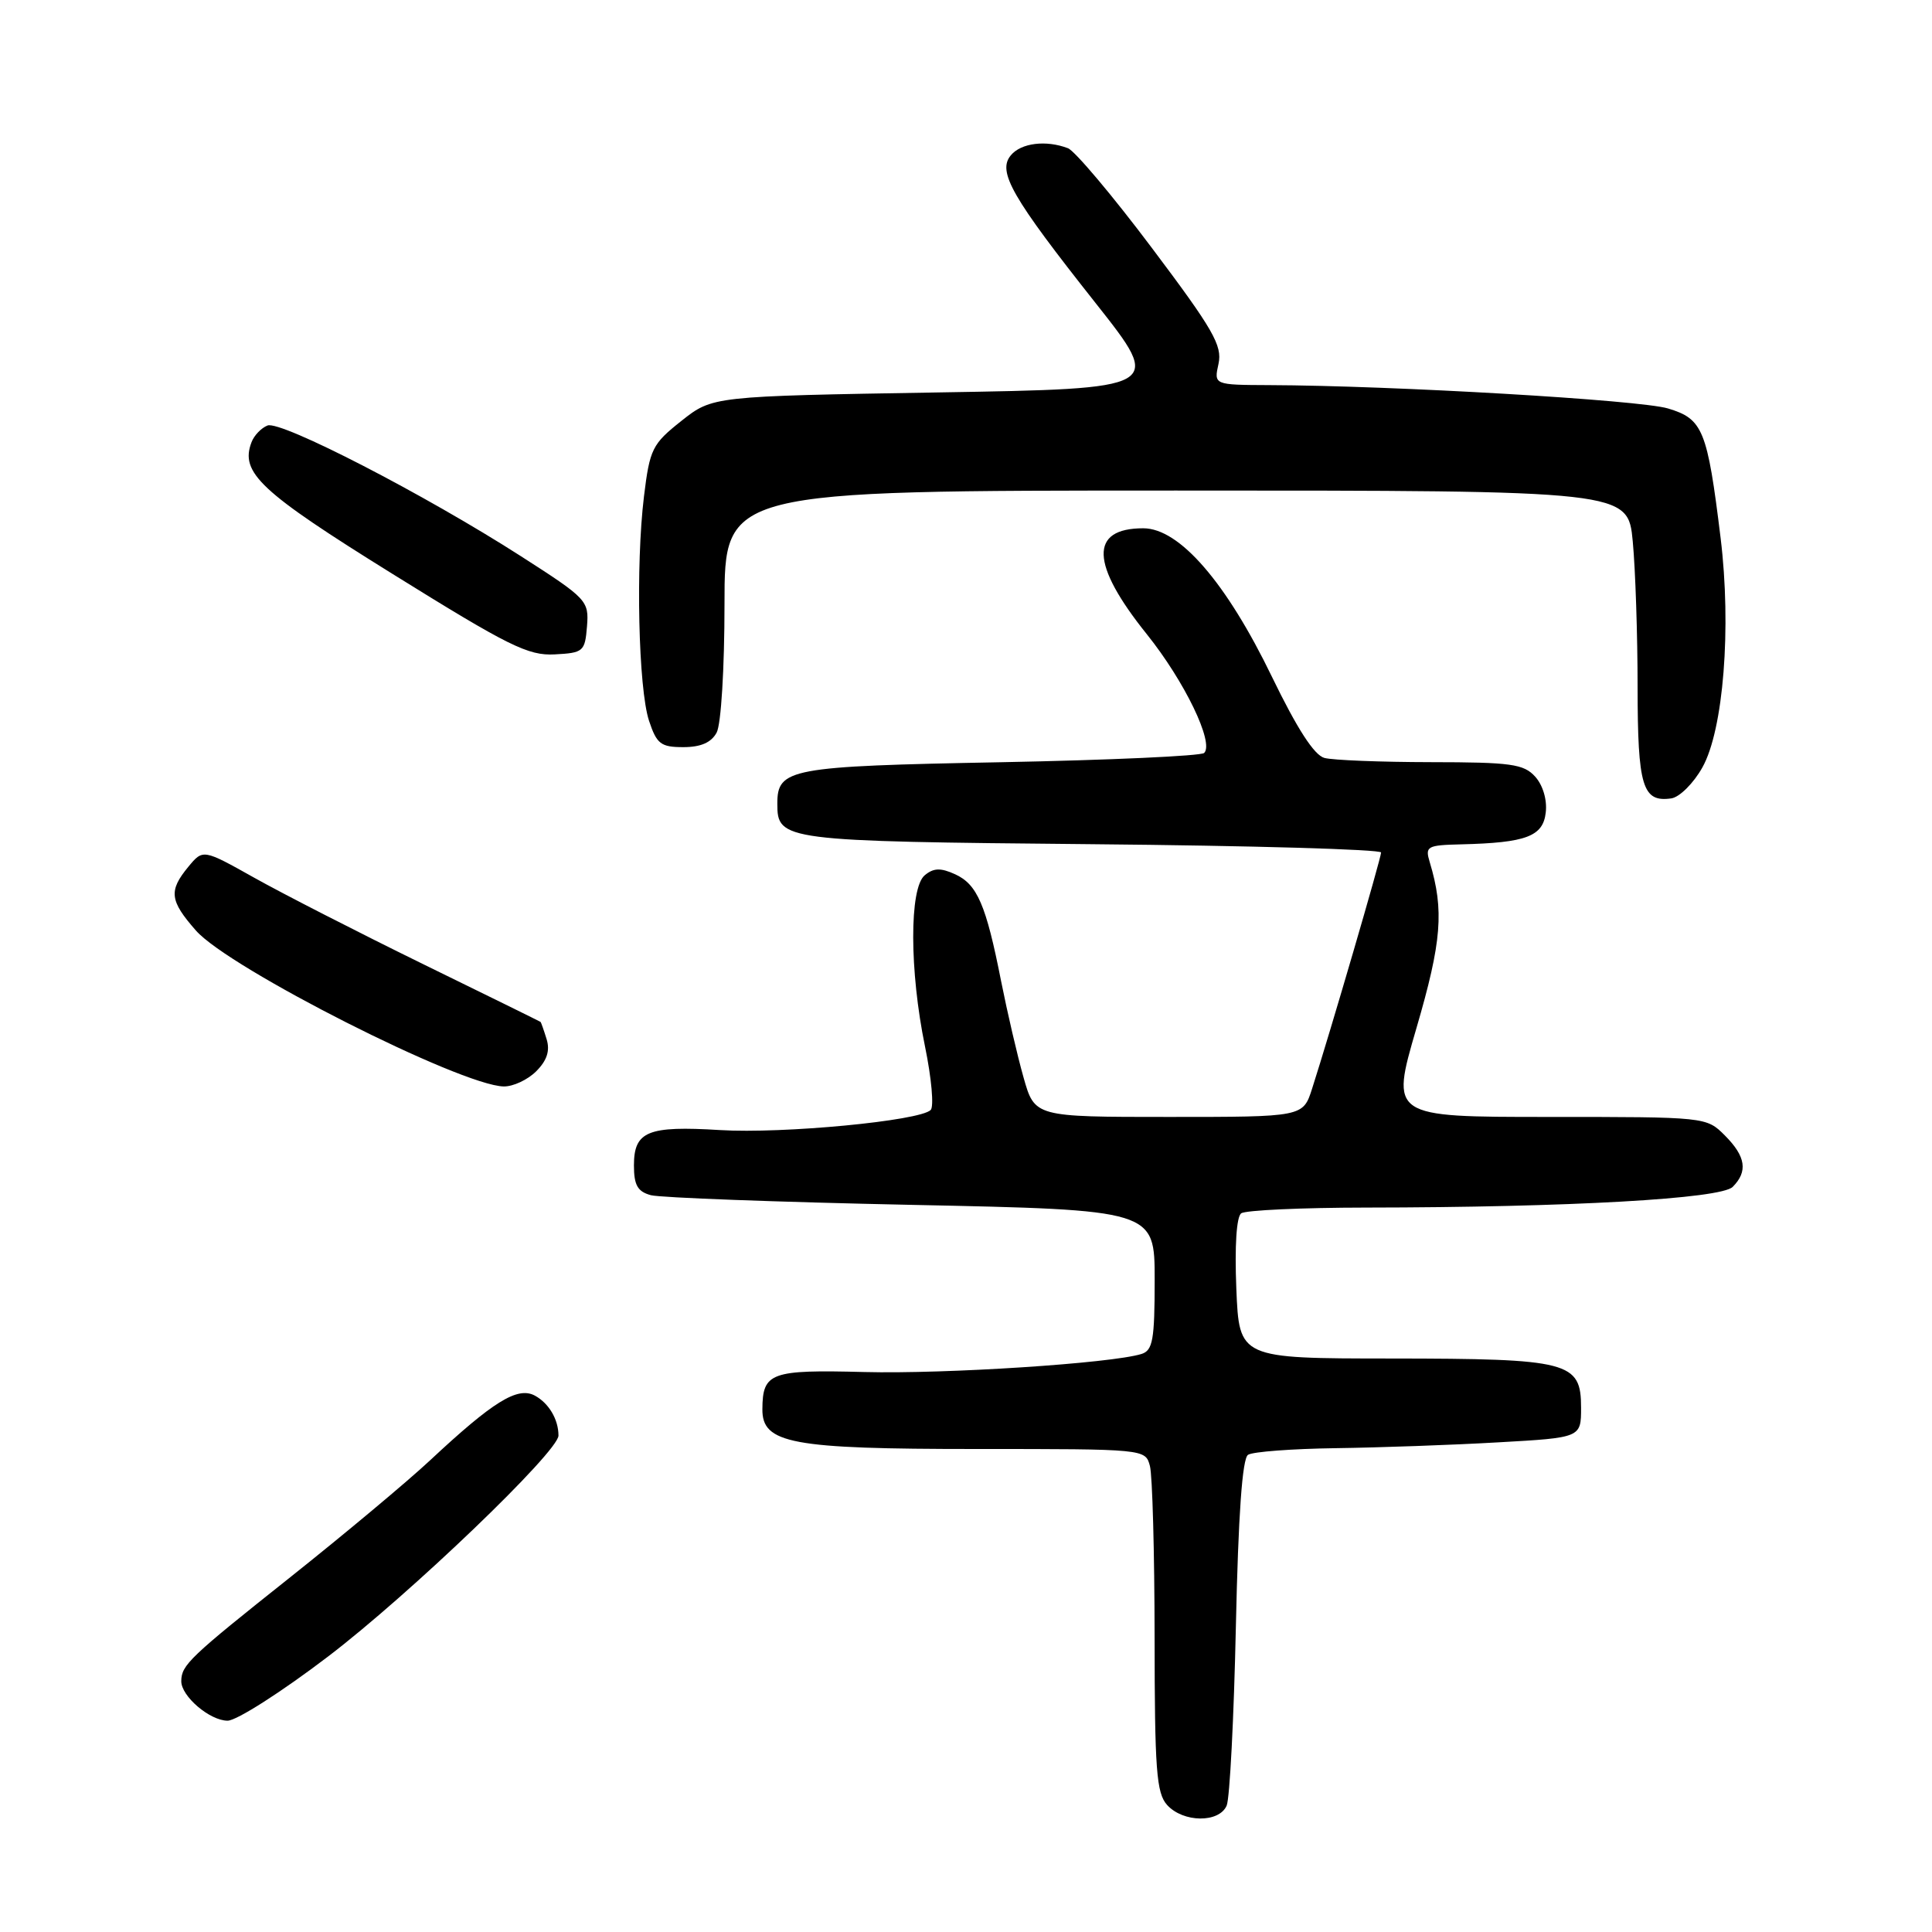 <?xml version="1.0" encoding="UTF-8" standalone="no"?>
<!DOCTYPE svg PUBLIC "-//W3C//DTD SVG 1.1//EN" "http://www.w3.org/Graphics/SVG/1.1/DTD/svg11.dtd" >
<svg xmlns="http://www.w3.org/2000/svg" xmlns:xlink="http://www.w3.org/1999/xlink" version="1.1" viewBox="0 0 256 256">
 <g >
 <path fill="currentColor"
d=" M 162.54 239.25 C 162.95 238.29 163.50 227.60 163.76 215.50 C 164.08 200.72 164.61 193.26 165.37 192.77 C 165.99 192.36 171.22 191.97 177.00 191.89 C 182.78 191.81 192.45 191.47 198.50 191.12 C 209.50 190.50 209.50 190.50 209.50 186.53 C 209.50 180.43 207.96 180.03 184.35 180.01 C 164.20 180.00 164.20 180.00 163.82 170.75 C 163.59 165.10 163.84 161.21 164.47 160.77 C 165.04 160.36 172.47 160.02 181.00 160.01 C 207.98 159.98 228.01 158.85 229.59 157.27 C 231.63 155.22 231.33 153.24 228.55 150.45 C 226.10 148.00 226.05 148.00 205.17 148.00 C 184.25 148.00 184.25 148.00 187.68 136.25 C 191.04 124.76 191.37 120.62 189.45 114.25 C 188.81 112.14 189.07 111.99 193.63 111.88 C 202.24 111.67 204.46 110.83 204.82 107.66 C 205.02 105.98 204.44 104.04 203.42 102.91 C 201.90 101.23 200.22 101.00 189.60 100.99 C 182.94 100.98 176.60 100.73 175.49 100.43 C 174.14 100.07 171.87 96.55 168.55 89.70 C 162.49 77.17 156.28 70.00 151.49 70.00 C 144.33 70.00 144.49 74.74 151.97 84.05 C 156.97 90.29 160.90 98.43 159.56 99.77 C 159.16 100.17 147.02 100.72 132.57 101.00 C 104.58 101.53 103.00 101.83 103.00 106.50 C 103.00 111.39 103.67 111.48 144.65 111.86 C 165.74 112.05 183.00 112.55 183.00 112.96 C 183.00 113.68 176.27 136.75 173.86 144.25 C 172.66 148.00 172.66 148.00 154.88 148.00 C 137.10 148.00 137.10 148.00 135.62 142.75 C 134.80 139.86 133.47 134.12 132.65 130.00 C 130.66 119.89 129.49 117.18 126.55 115.84 C 124.64 114.97 123.70 115.00 122.53 115.98 C 120.48 117.68 120.50 128.65 122.57 138.67 C 123.43 142.85 123.77 146.63 123.32 147.08 C 121.87 148.52 103.77 150.25 95.41 149.74 C 85.81 149.15 84.00 149.90 84.00 154.43 C 84.00 157.04 84.49 157.90 86.25 158.37 C 87.49 158.70 103.01 159.28 120.75 159.65 C 153.00 160.32 153.00 160.32 153.00 169.59 C 153.00 177.55 152.75 178.94 151.25 179.41 C 147.24 180.65 125.31 182.08 114.53 181.80 C 102.11 181.48 101.05 181.86 101.02 186.72 C 100.98 191.28 104.85 192.00 129.33 192.00 C 151.75 192.00 151.77 192.00 152.37 194.25 C 152.70 195.49 152.98 205.69 152.99 216.92 C 153.00 234.51 153.23 237.60 154.65 239.17 C 156.78 241.52 161.54 241.57 162.54 239.25 Z  M 43.48 219.49 C 54.33 211.22 74.00 192.35 74.00 190.22 C 74.00 188.08 72.72 185.92 70.86 184.92 C 68.57 183.70 65.34 185.70 57.00 193.49 C 53.98 196.31 45.65 203.27 38.50 208.96 C 25.12 219.59 24.04 220.62 24.02 222.75 C 23.99 224.75 27.80 228.00 30.16 228.00 C 31.35 228.00 37.34 224.17 43.48 219.49 Z  M 71.05 141.95 C 72.48 140.52 72.90 139.23 72.43 137.70 C 72.06 136.49 71.69 135.46 71.63 135.41 C 71.56 135.35 64.53 131.89 56.00 127.72 C 47.47 123.54 37.44 118.41 33.70 116.31 C 26.90 112.50 26.90 112.50 24.95 114.86 C 22.33 118.04 22.48 119.34 25.96 123.30 C 30.35 128.31 61.05 143.85 66.75 143.96 C 67.99 143.98 69.92 143.08 71.05 141.95 Z  M 225.58 101.68 C 228.37 96.70 229.44 83.15 227.99 71.29 C 226.23 56.94 225.65 55.51 221.01 54.12 C 217.26 53.00 184.59 51.09 168.17 51.03 C 160.84 51.00 160.84 51.00 161.46 48.20 C 161.98 45.79 160.76 43.66 152.62 32.84 C 147.43 25.93 142.42 19.99 141.51 19.64 C 138.61 18.53 135.29 18.94 133.94 20.58 C 132.13 22.75 134.05 26.10 145.19 40.18 C 154.14 51.50 154.14 51.50 124.28 52.00 C 94.42 52.50 94.42 52.50 90.29 55.77 C 86.42 58.84 86.10 59.48 85.33 65.77 C 84.22 74.87 84.59 91.22 86.00 95.51 C 87.02 98.58 87.56 99.00 90.54 99.00 C 92.87 99.00 94.25 98.39 94.96 97.07 C 95.55 95.98 96.00 88.54 96.00 80.07 C 96.00 65.00 96.00 65.00 155.86 65.00 C 215.71 65.00 215.71 65.00 216.35 71.75 C 216.70 75.46 216.99 84.15 216.99 91.05 C 217.00 104.24 217.64 106.34 221.46 105.79 C 222.55 105.63 224.41 103.78 225.58 101.68 Z  M 77.78 83.00 C 78.05 79.60 77.80 79.33 69.04 73.71 C 56.31 65.54 37.23 55.70 35.45 56.38 C 34.63 56.70 33.67 57.69 33.33 58.59 C 31.78 62.63 34.44 65.13 52.00 76.04 C 67.39 85.61 69.98 86.90 73.50 86.71 C 77.30 86.51 77.51 86.33 77.78 83.00 Z "/>
</g>
</svg>